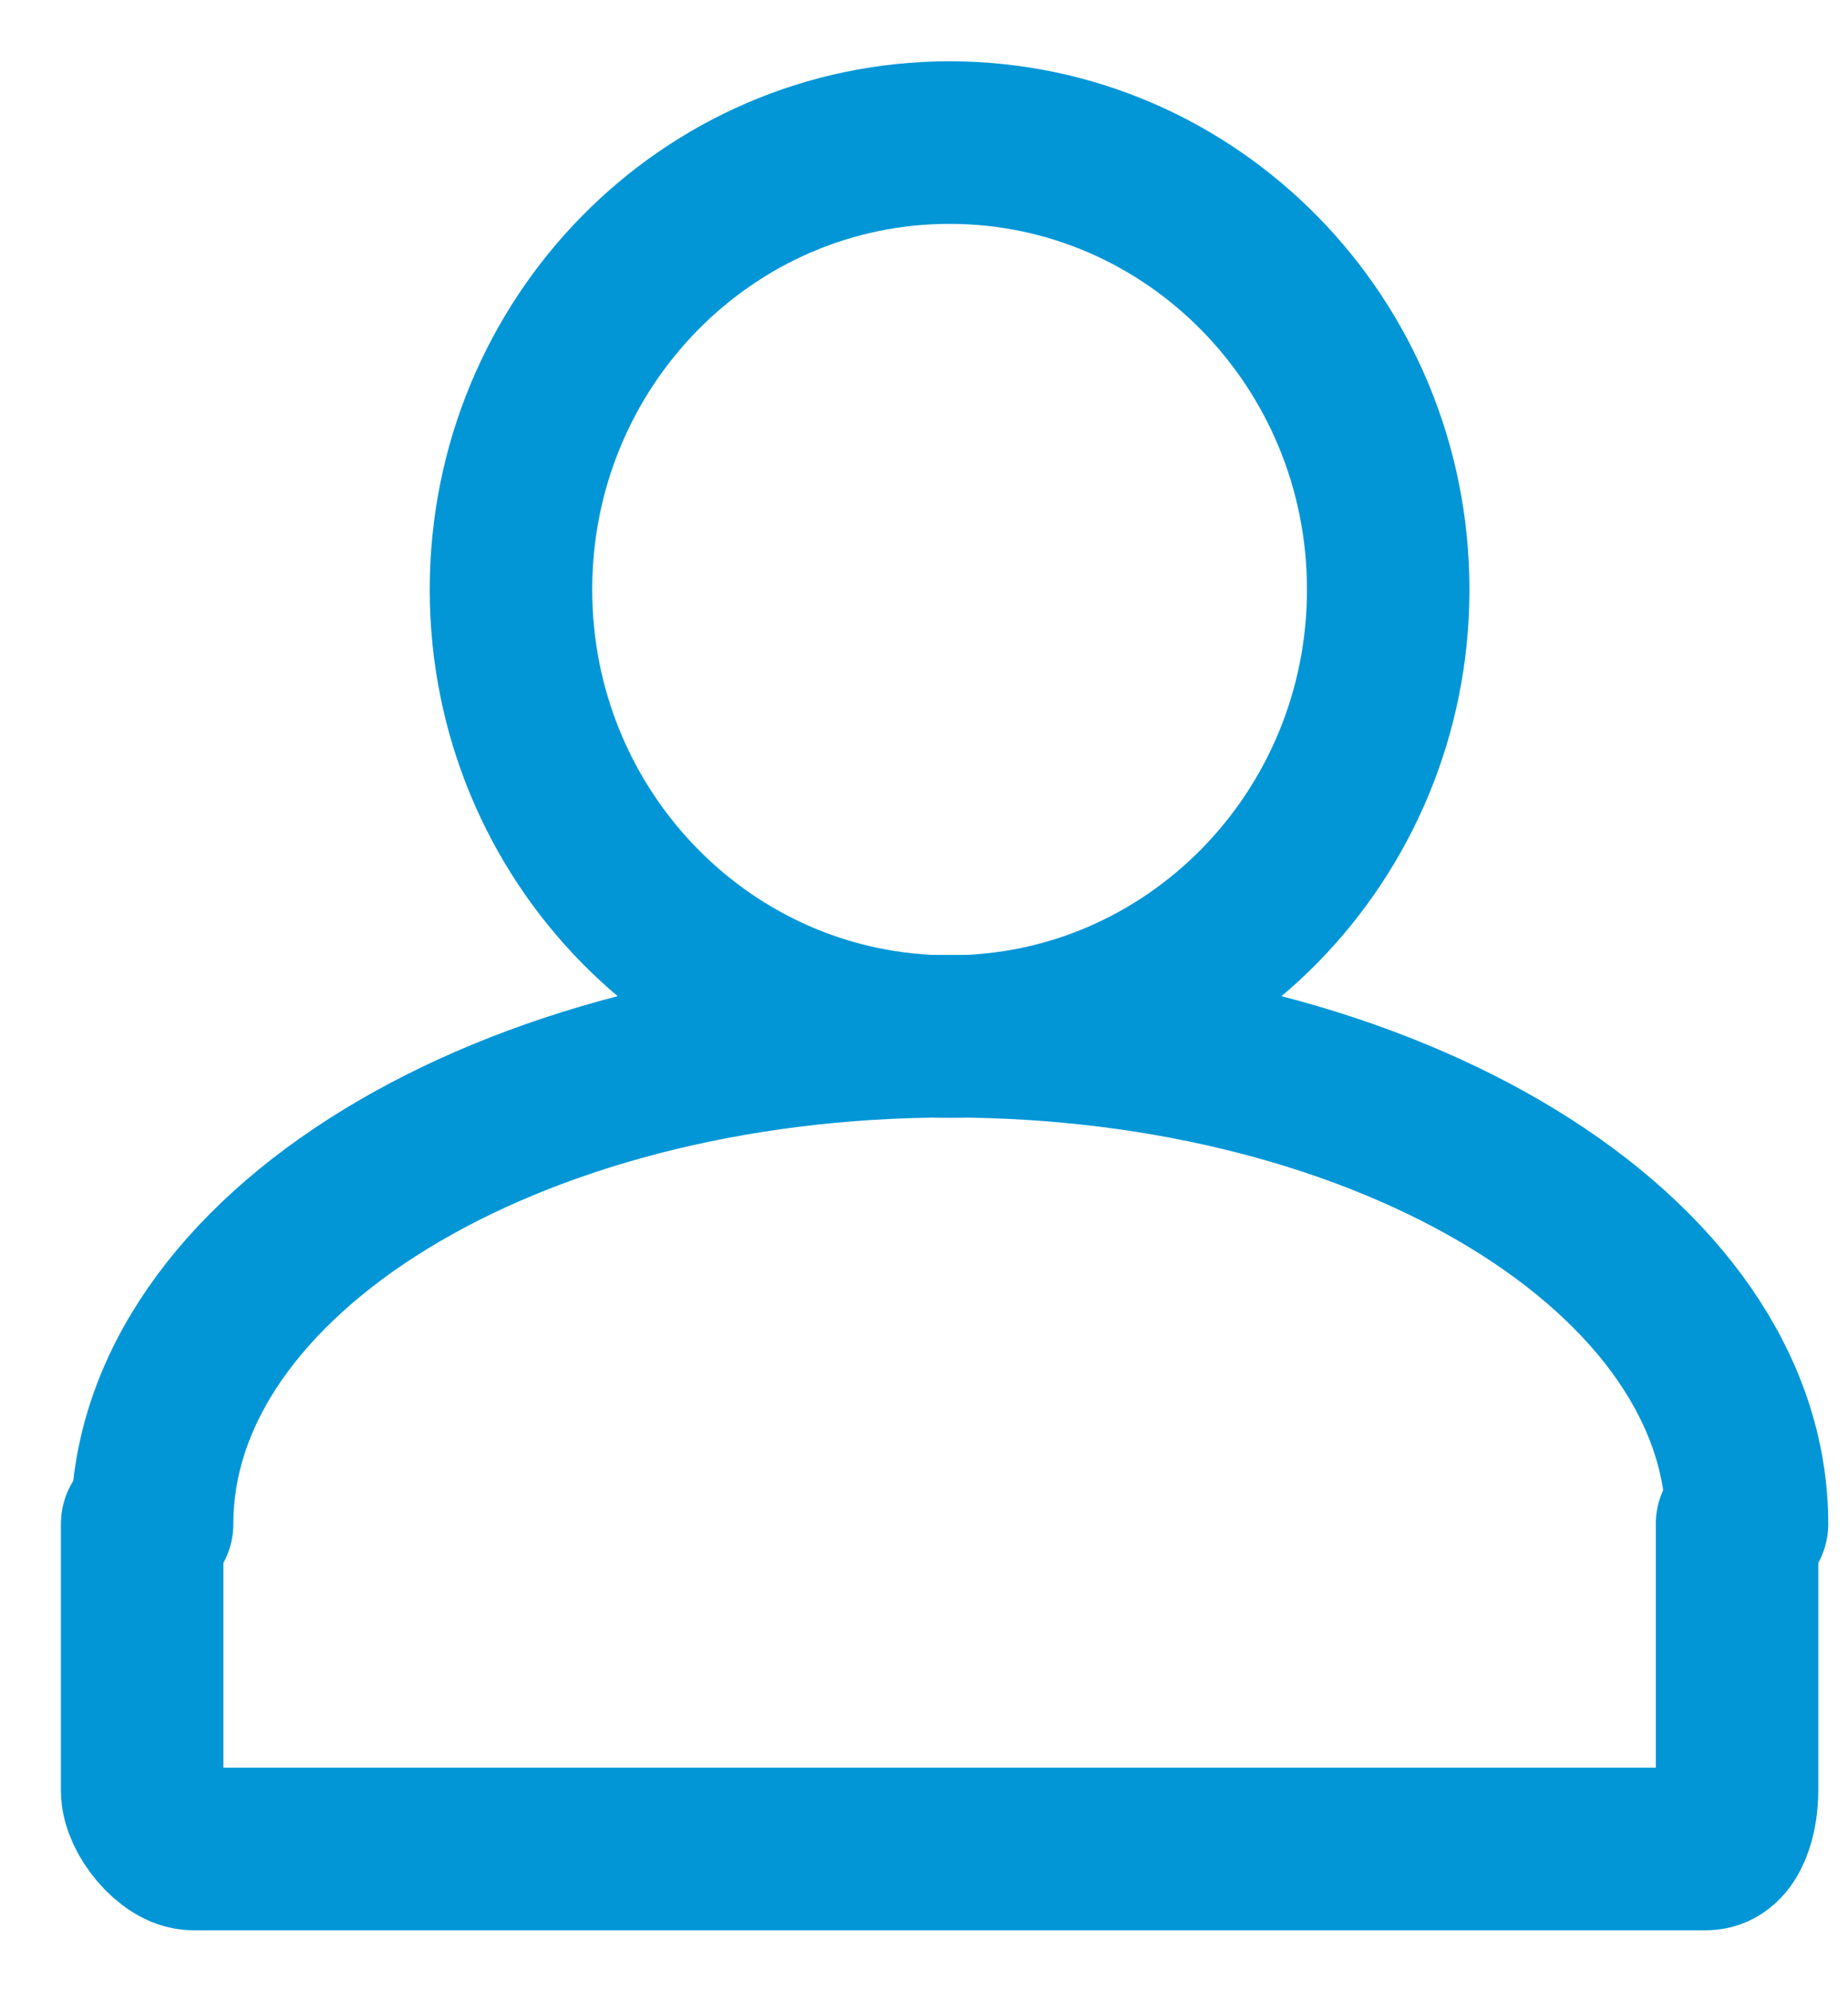 <?xml version="1.0" encoding="UTF-8"?>
<svg width="26px" height="28px" viewBox="0 0 26 28" version="1.1" xmlns="http://www.w3.org/2000/svg" xmlns:xlink="http://www.w3.org/1999/xlink">
    <!-- Generator: Sketch 51.3 (57544) - http://www.bohemiancoding.com/sketch -->
    <title>Icon</title>
    <desc>Created with Sketch.</desc>
    <defs></defs>
    <g id="Page-1" stroke="none" stroke-width="1" fill="none" fill-rule="evenodd" stroke-linecap="round">
        <g id="Artboard" transform="translate(-438, -1454)" stroke="#0296D7" stroke-width="2.286">
            <g id="Group-28" transform="translate(0, 1278)">
                <g id="Group-27" transform="translate(130, 70)">
                    <g id="Group-26" transform="translate(0, 108)">
                        <g id="Group-24" transform="translate(310, 0)">
                            <g id="Icon">
                                <path d="M22.579,19.429 C22.579,15.642 17.556,12.571 11.36,12.571 C5.163,12.571 0.14,15.642 0.14,19.429" id="Stroke-13"></path>
                                <path d="M11.36,12.576 C14.768,12.576 17.531,9.762 17.531,6.291 C17.531,2.819 14.768,0.005 11.36,0.005 C7.952,0.005 5.189,2.819 5.189,6.291 C5.189,9.762 7.952,12.576 11.36,12.576 L11.36,12.576 Z" id="Stroke-15"></path>
                                <path d="M22.439,19.429 L22.439,23.18 C22.439,23.515 22.327,24 22.002,24 L0.717,24 C0.399,24 0,23.511 0,23.18 L0,19.429" id="Stroke-17"></path>
                            </g>
                        </g>
                    </g>
                </g>
            </g>
        </g>
    </g>
</svg>